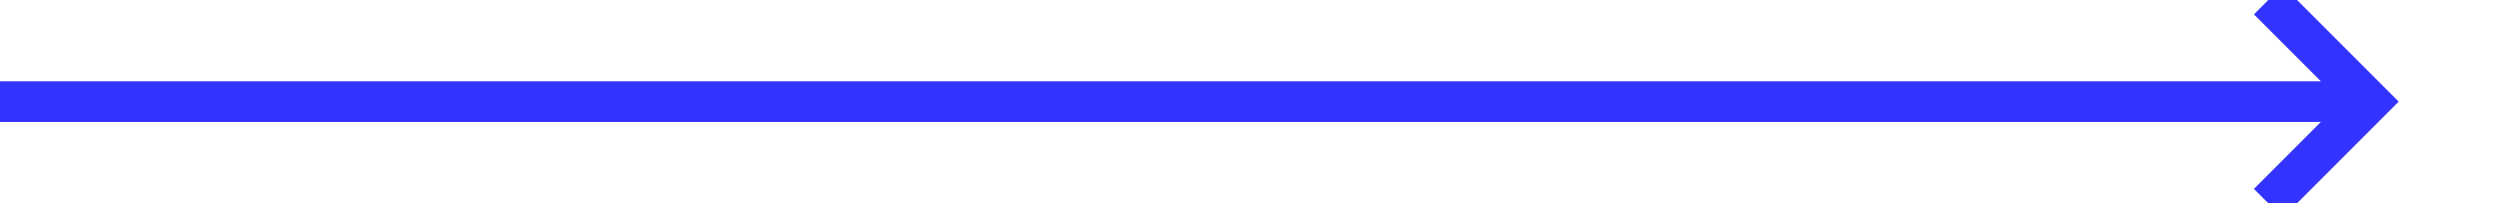 ﻿<?xml version="1.0" encoding="utf-8"?>
<svg version="1.1" xmlns:xlink="http://www.w3.org/1999/xlink" width="123px" height="10px" preserveAspectRatio="xMinYMid meet" viewBox="1944 1828  123 8" xmlns="http://www.w3.org/2000/svg">
  <path d="M 1944 1832  L 2060 1832  " stroke-width="2" stroke="#3333ff" fill="none" />
  <path d="M 2054.893 1827.707  L 2059.186 1832  L 2054.893 1836.293  L 2056.307 1837.707  L 2061.307 1832.707  L 2062.014 1832  L 2061.307 1831.293  L 2056.307 1826.293  L 2054.893 1827.707  Z " fill-rule="nonzero" fill="#3333ff" stroke="none" />
</svg>